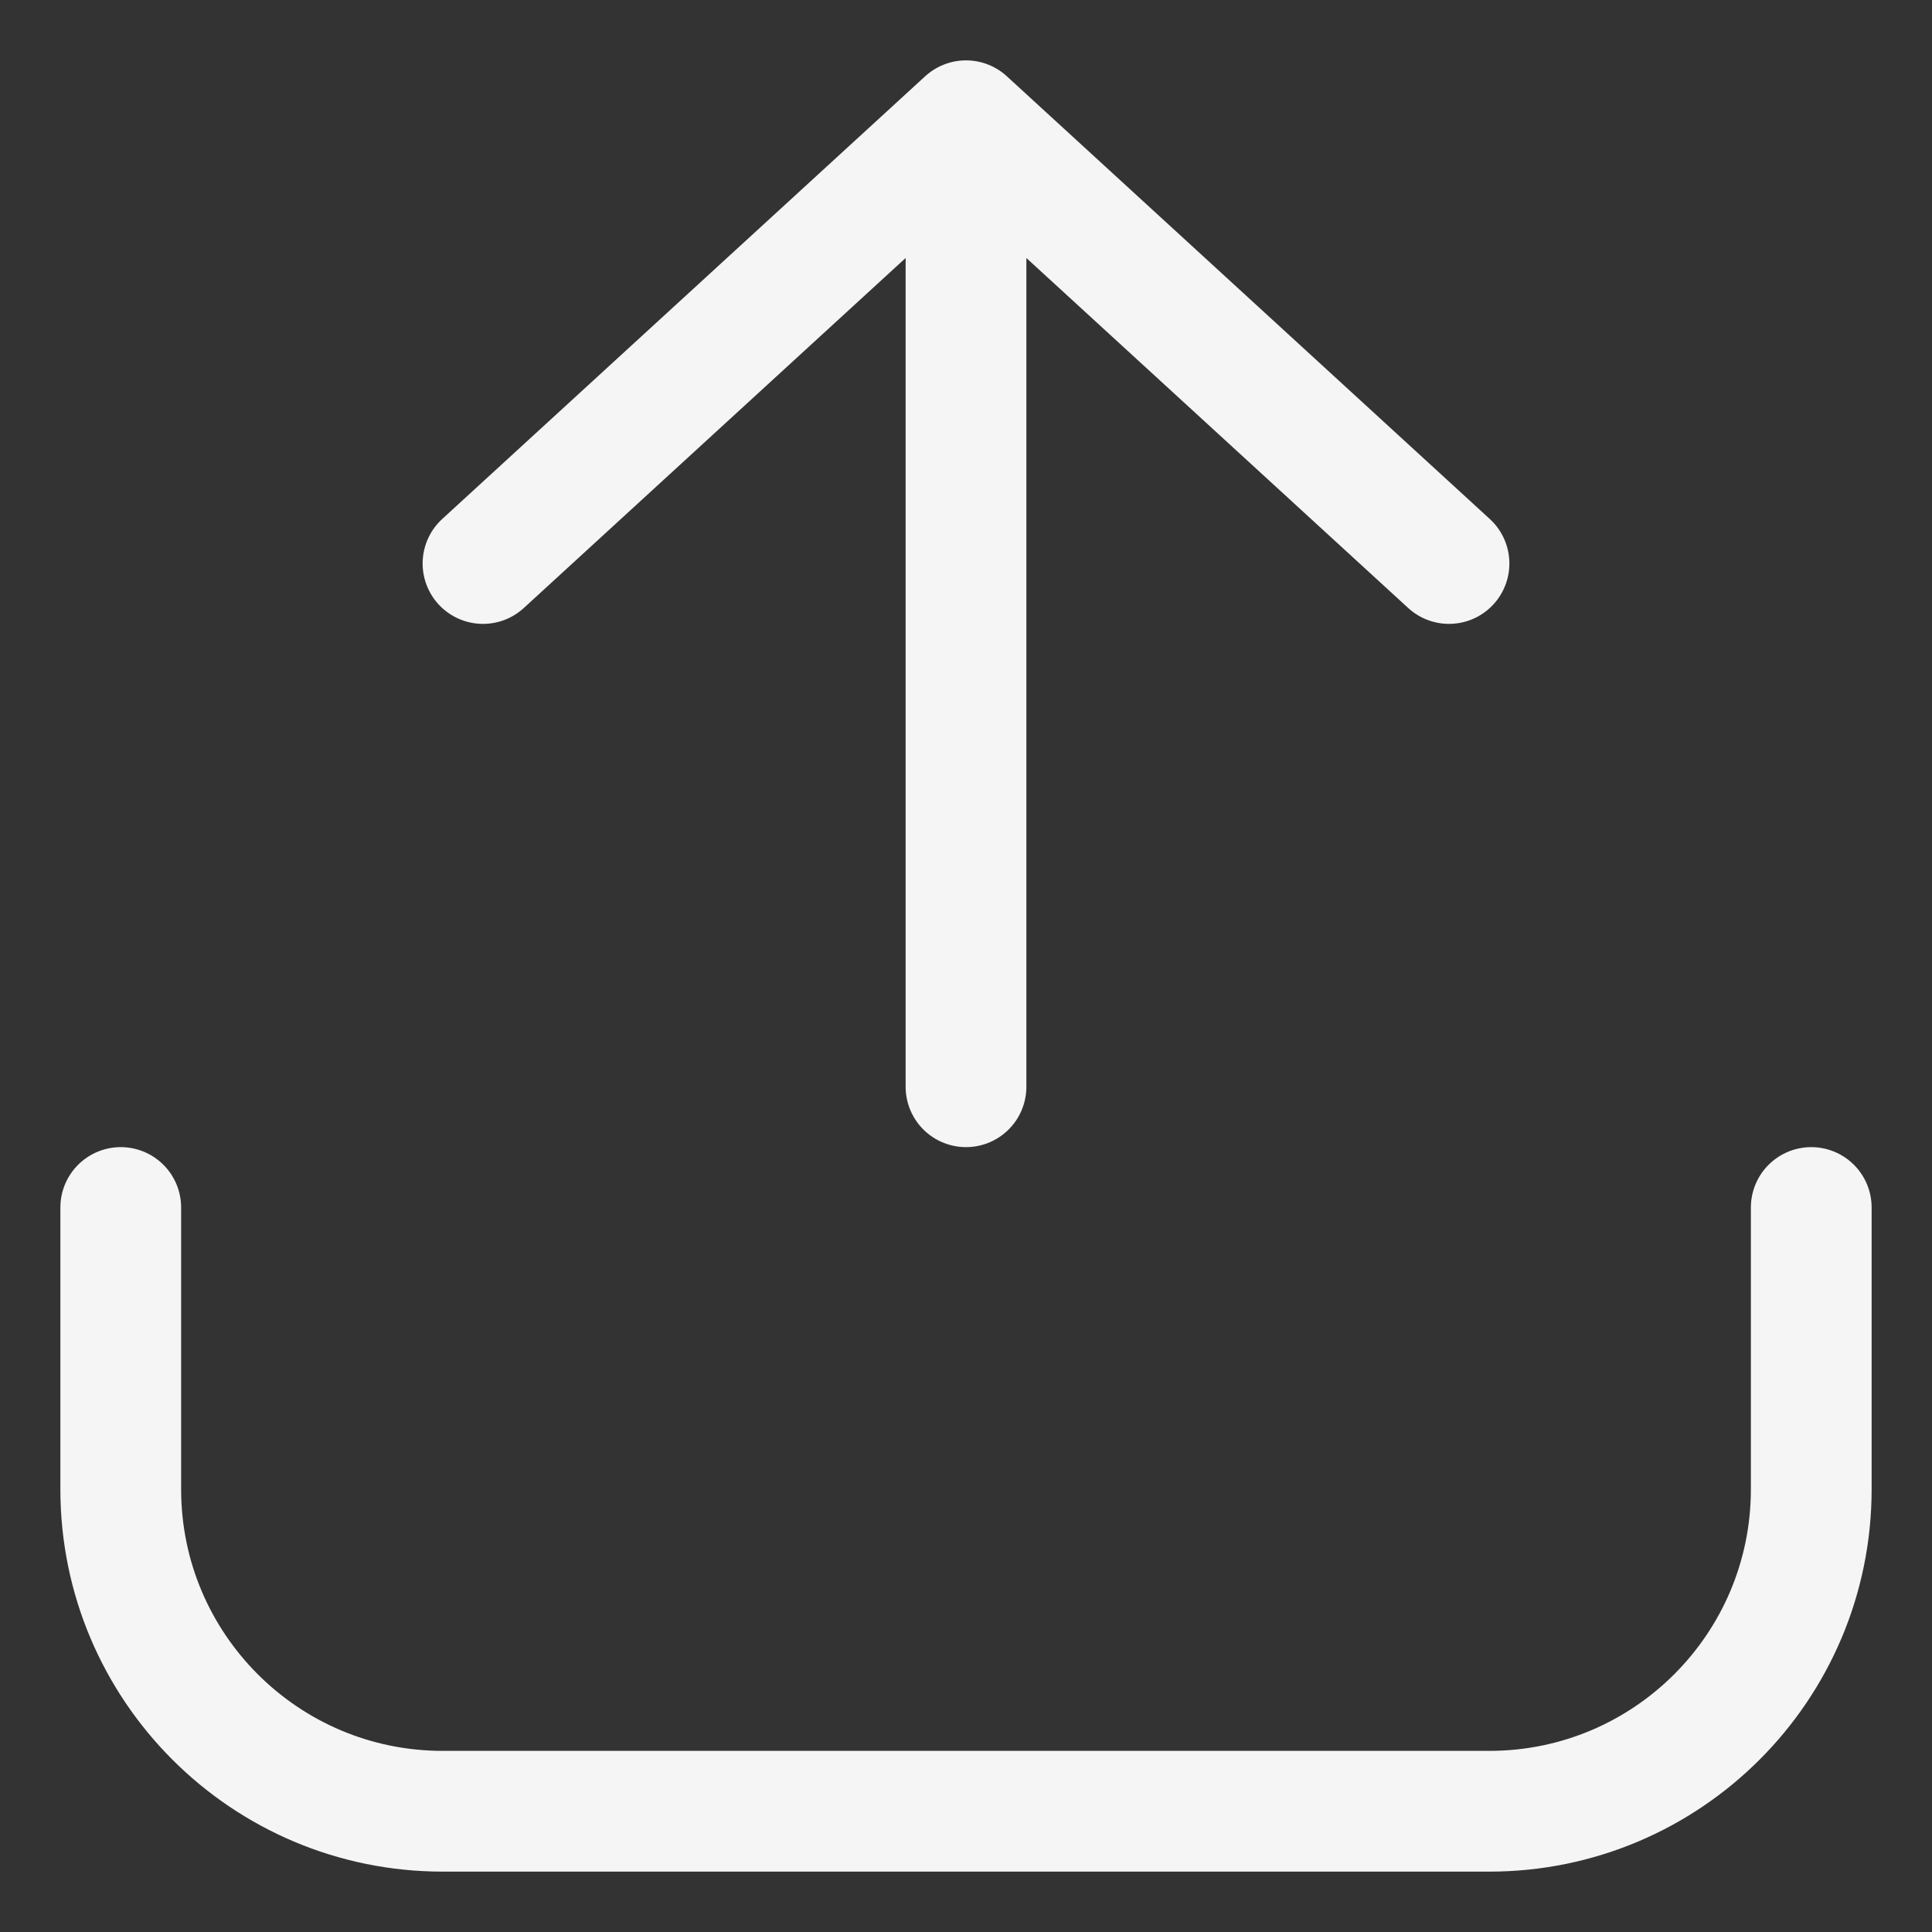 <svg width="24" height="24" viewBox="0 0 24 24" fill="none" xmlns="http://www.w3.org/2000/svg">
<rect x="0" y="0" width="24" height="24" fill="#333333" stroke="none"/>
<g clip-path="url(#clip0_116_401)">
<path d="M1.5 15V18.5C1.5 20.709 3.291 22.5 5.5 22.5H18.5C20.709 22.5 22.5 20.709 22.5 18.5V15" stroke="white" stroke-opacity="0.949" stroke-width="1.5" stroke-linecap="round"/>
<path d="M12 13.5L12 1.5M12 1.5L18 7M12 1.5L6 7" stroke="white" stroke-opacity="0.949" stroke-width="1.5" stroke-linecap="round" stroke-linejoin="round"/>
</g>
<defs>
<clipPath id="clip0_116_401">
<rect width="24" height="24" fill="white"/>
</clipPath>
</defs>
</svg>
